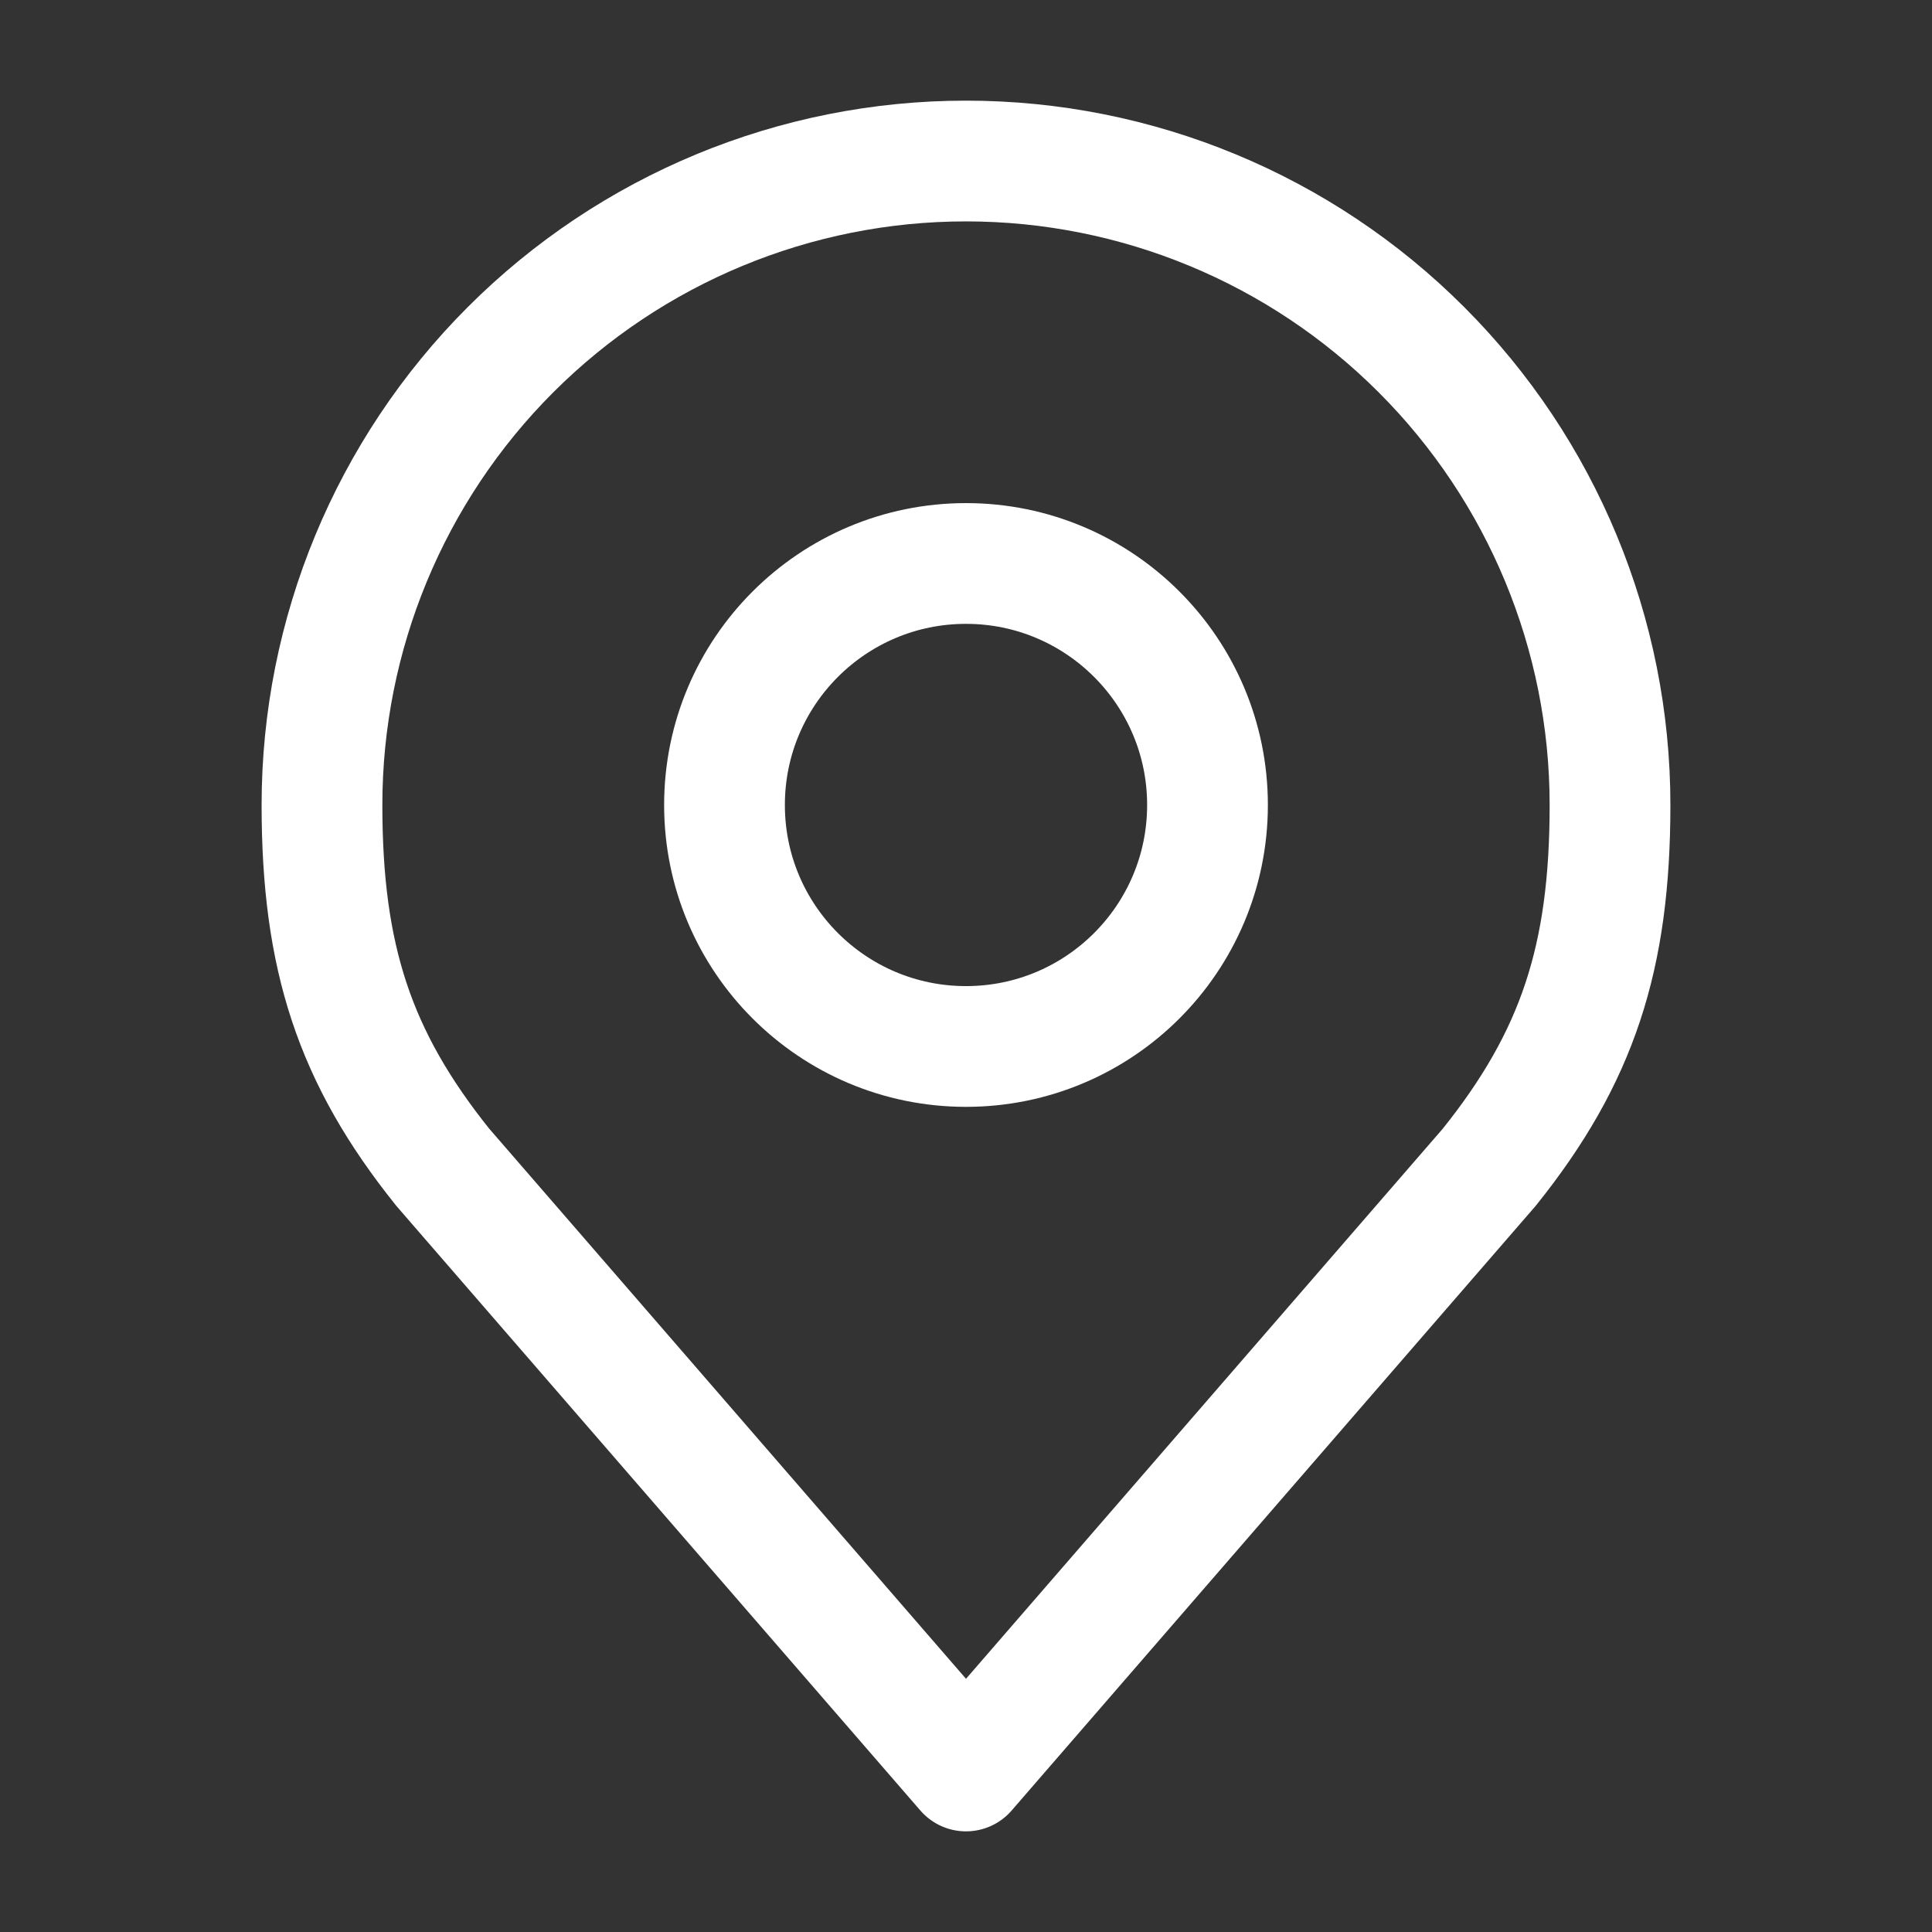<svg width="32" height="32" viewBox="0 0 32 32" fill="none" xmlns="http://www.w3.org/2000/svg">
<rect x="0" y="0" width="32" height="32" fill="#333333" stroke="none"/>
<path d="M16 17.333C18.209 17.333 20 15.543 20 13.333C20 11.124 18.209 9.333 16 9.333C13.791 9.333 12 11.124 12 13.333C12 15.543 13.791 17.333 16 17.333Z" stroke="white" stroke-width="2" stroke-linecap="round" stroke-linejoin="round"/>
<path d="M16 2.667C13.171 2.667 10.458 3.79 8.457 5.791C6.457 7.791 5.333 10.504 5.333 13.333C5.333 15.856 5.869 17.507 7.333 19.333L16 29.333L24.667 19.333C26.131 17.507 26.667 15.856 26.667 13.333C26.667 10.504 25.543 7.791 23.542 5.791C21.542 3.79 18.829 2.667 16 2.667V2.667Z" stroke="white" stroke-width="2" stroke-linecap="round" stroke-linejoin="round"/>
</svg>
